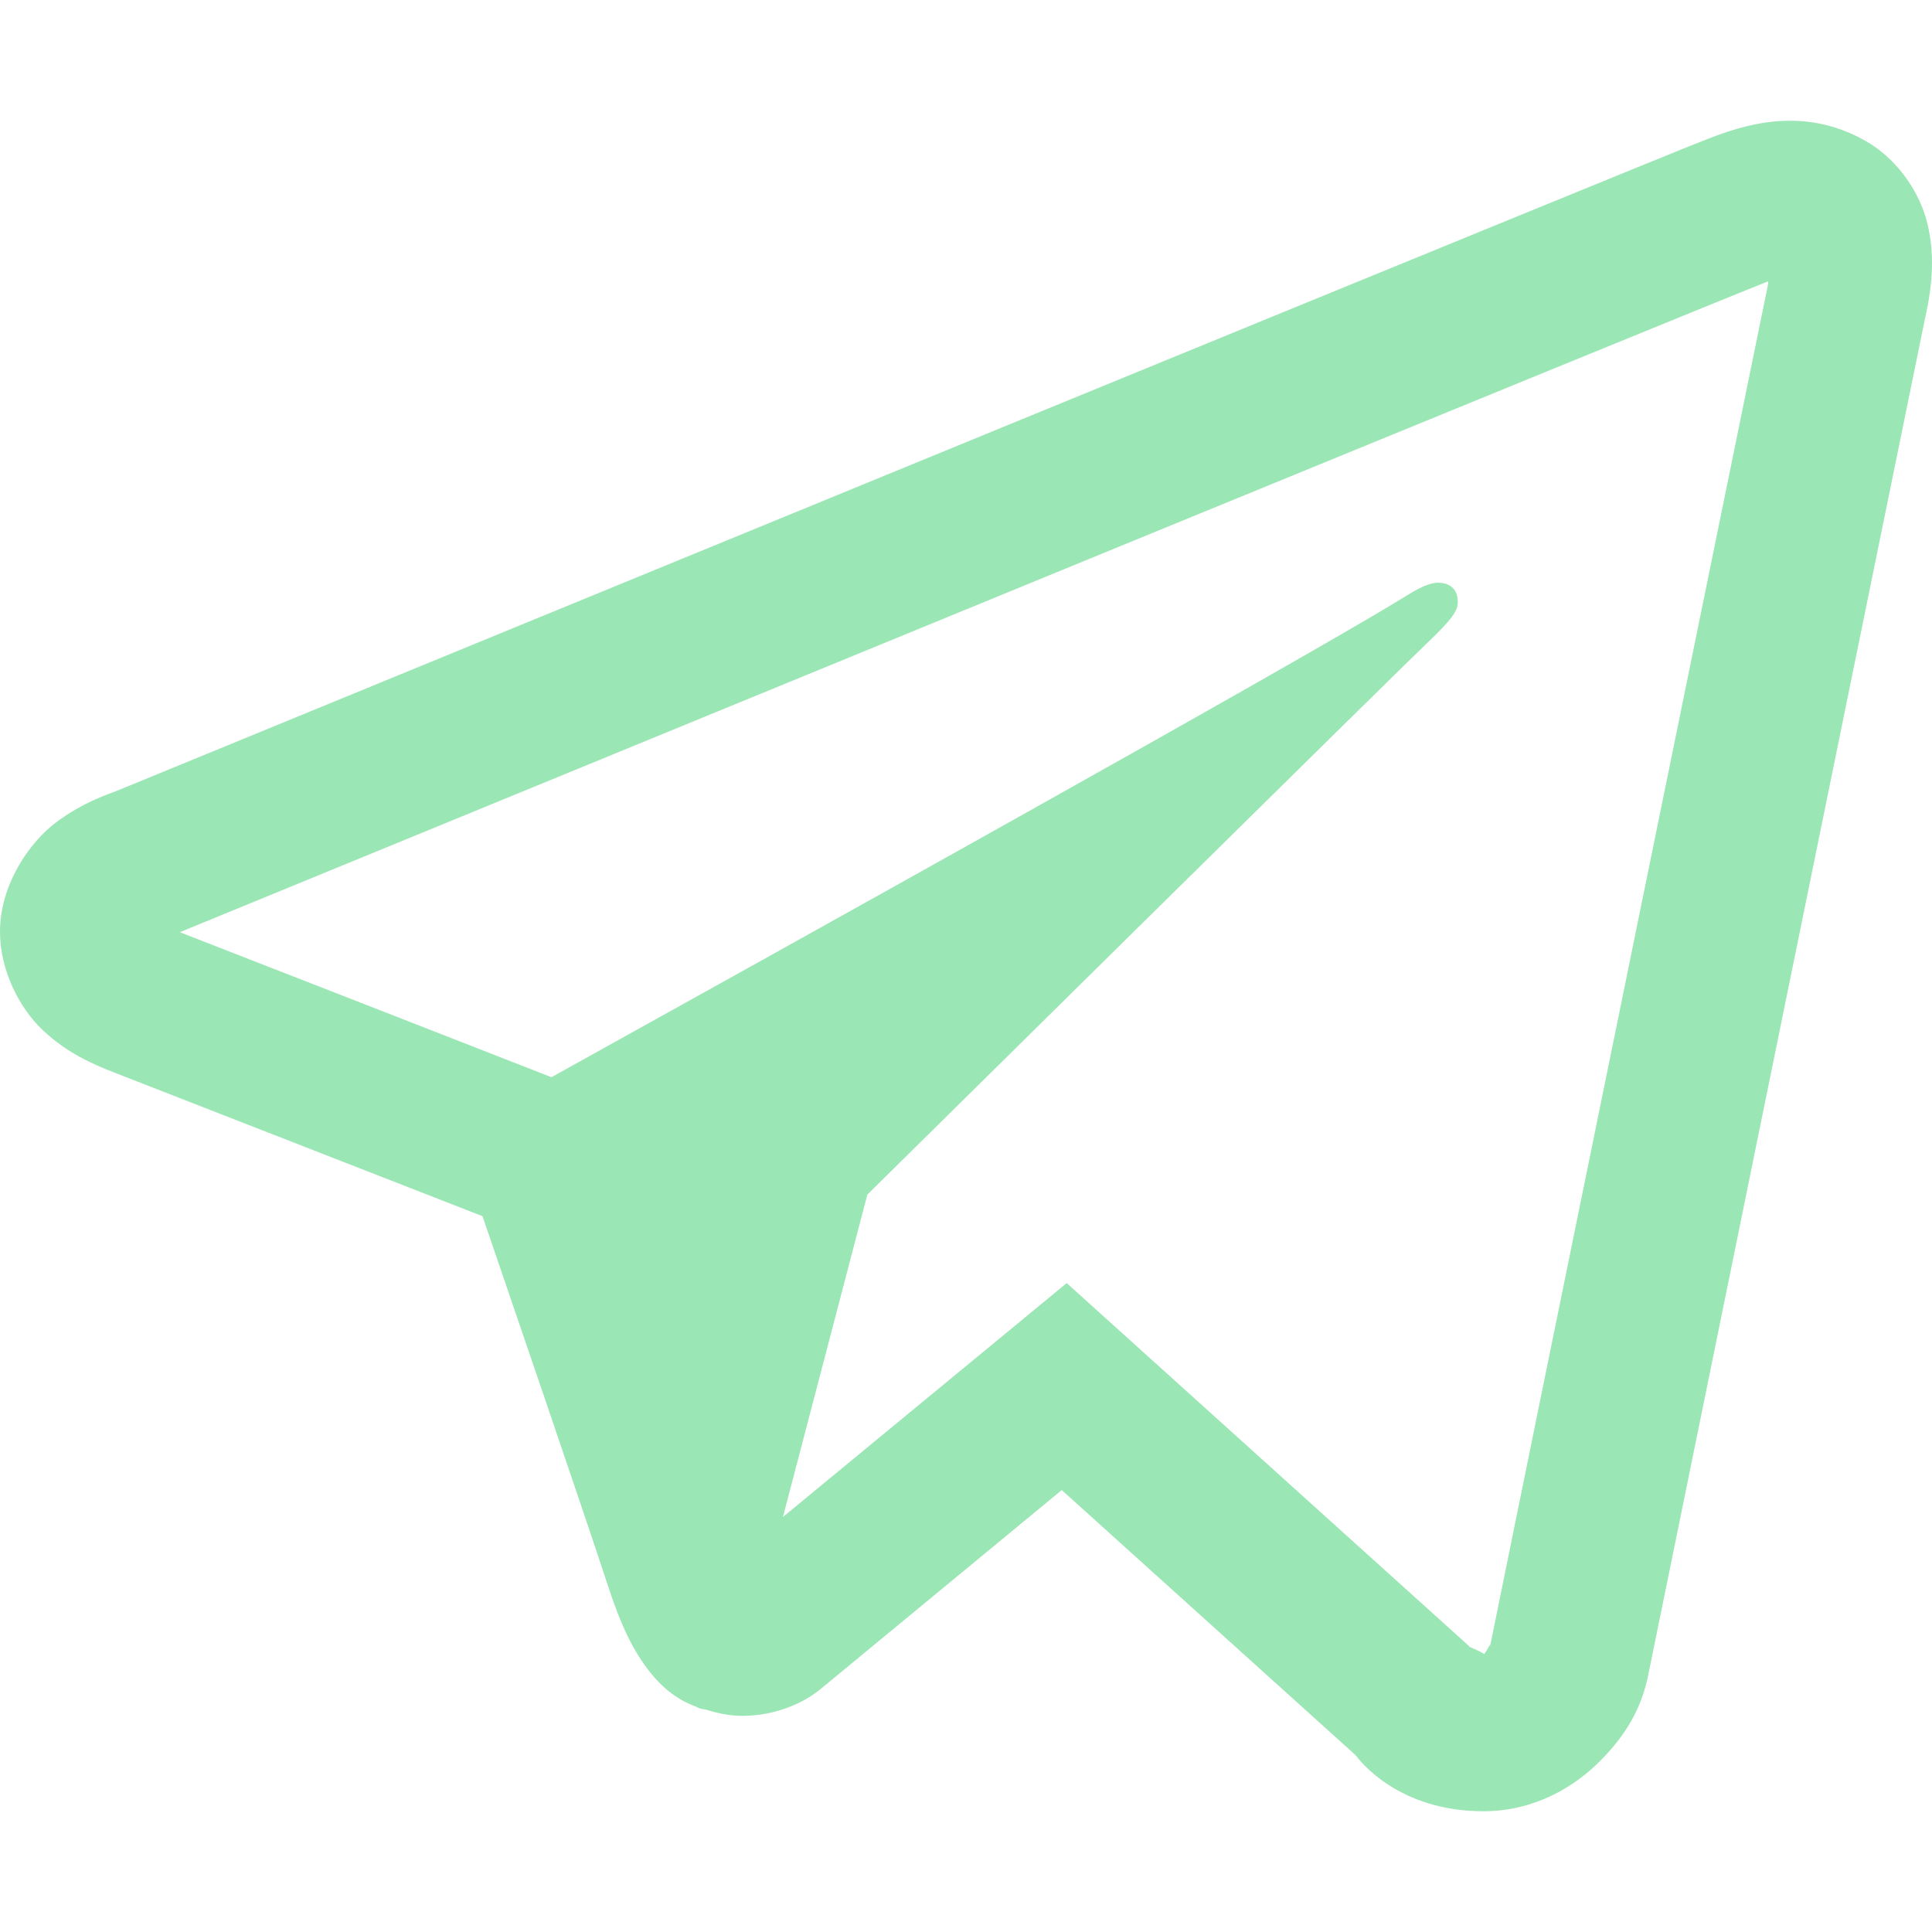 <svg width="16" height="16" viewBox="0 0 16 16" fill="none" xmlns="http://www.w3.org/2000/svg">
<path d="M14.768 1.001C14.551 1.01 14.35 1.071 14.172 1.139C14.005 1.203 13.369 1.463 12.367 1.873C11.364 2.283 10.037 2.827 8.62 3.408C5.787 4.57 2.603 5.878 0.971 6.548C0.91 6.573 0.696 6.638 0.469 6.807C0.242 6.976 0 7.327 0 7.717C0 8.032 0.157 8.345 0.355 8.532C0.554 8.719 0.763 8.811 0.943 8.881C1.594 9.135 3.614 9.923 3.996 10.072C4.13 10.464 4.861 12.598 5.031 13.121C5.143 13.466 5.249 13.682 5.388 13.854C5.457 13.94 5.537 14.015 5.635 14.073C5.674 14.097 5.717 14.115 5.76 14.132L5.762 14.133C5.772 14.137 5.781 14.143 5.791 14.147C5.81 14.153 5.823 14.154 5.848 14.159C5.95 14.191 6.052 14.21 6.144 14.21C6.534 14.21 6.773 14.005 6.773 14.005L6.787 13.995L8.793 12.34L11.227 14.536C11.261 14.582 11.581 15 12.285 15C12.704 15 13.036 14.8 13.249 14.586C13.462 14.373 13.595 14.149 13.651 13.867V13.866C13.704 13.6 15.946 2.618 15.946 2.618L15.943 2.633C16.008 2.347 16.025 2.081 15.953 1.818C15.88 1.556 15.69 1.304 15.453 1.169C15.216 1.034 14.985 0.992 14.768 1.001ZM14.643 2.33C14.64 2.349 14.646 2.339 14.64 2.361L14.639 2.369L14.638 2.376C14.638 2.376 12.423 13.217 12.341 13.63C12.347 13.599 12.32 13.661 12.292 13.698C12.252 13.672 12.171 13.639 12.171 13.639L12.158 13.625L8.834 10.626L6.484 12.563L7.183 9.893C7.183 9.893 11.553 5.578 11.817 5.327C12.029 5.126 12.073 5.056 12.073 4.986C12.073 4.894 12.022 4.826 11.909 4.826C11.807 4.826 11.67 4.921 11.597 4.965C10.641 5.546 6.447 7.878 4.567 8.921C4.269 8.804 2.193 7.994 1.489 7.72C1.495 7.718 1.493 7.718 1.499 7.716C3.13 7.047 6.314 5.739 9.146 4.577C10.562 3.996 11.891 3.452 12.893 3.042C13.88 2.638 14.565 2.36 14.643 2.33Z" fill="#9AE6B4"/>
</svg>
